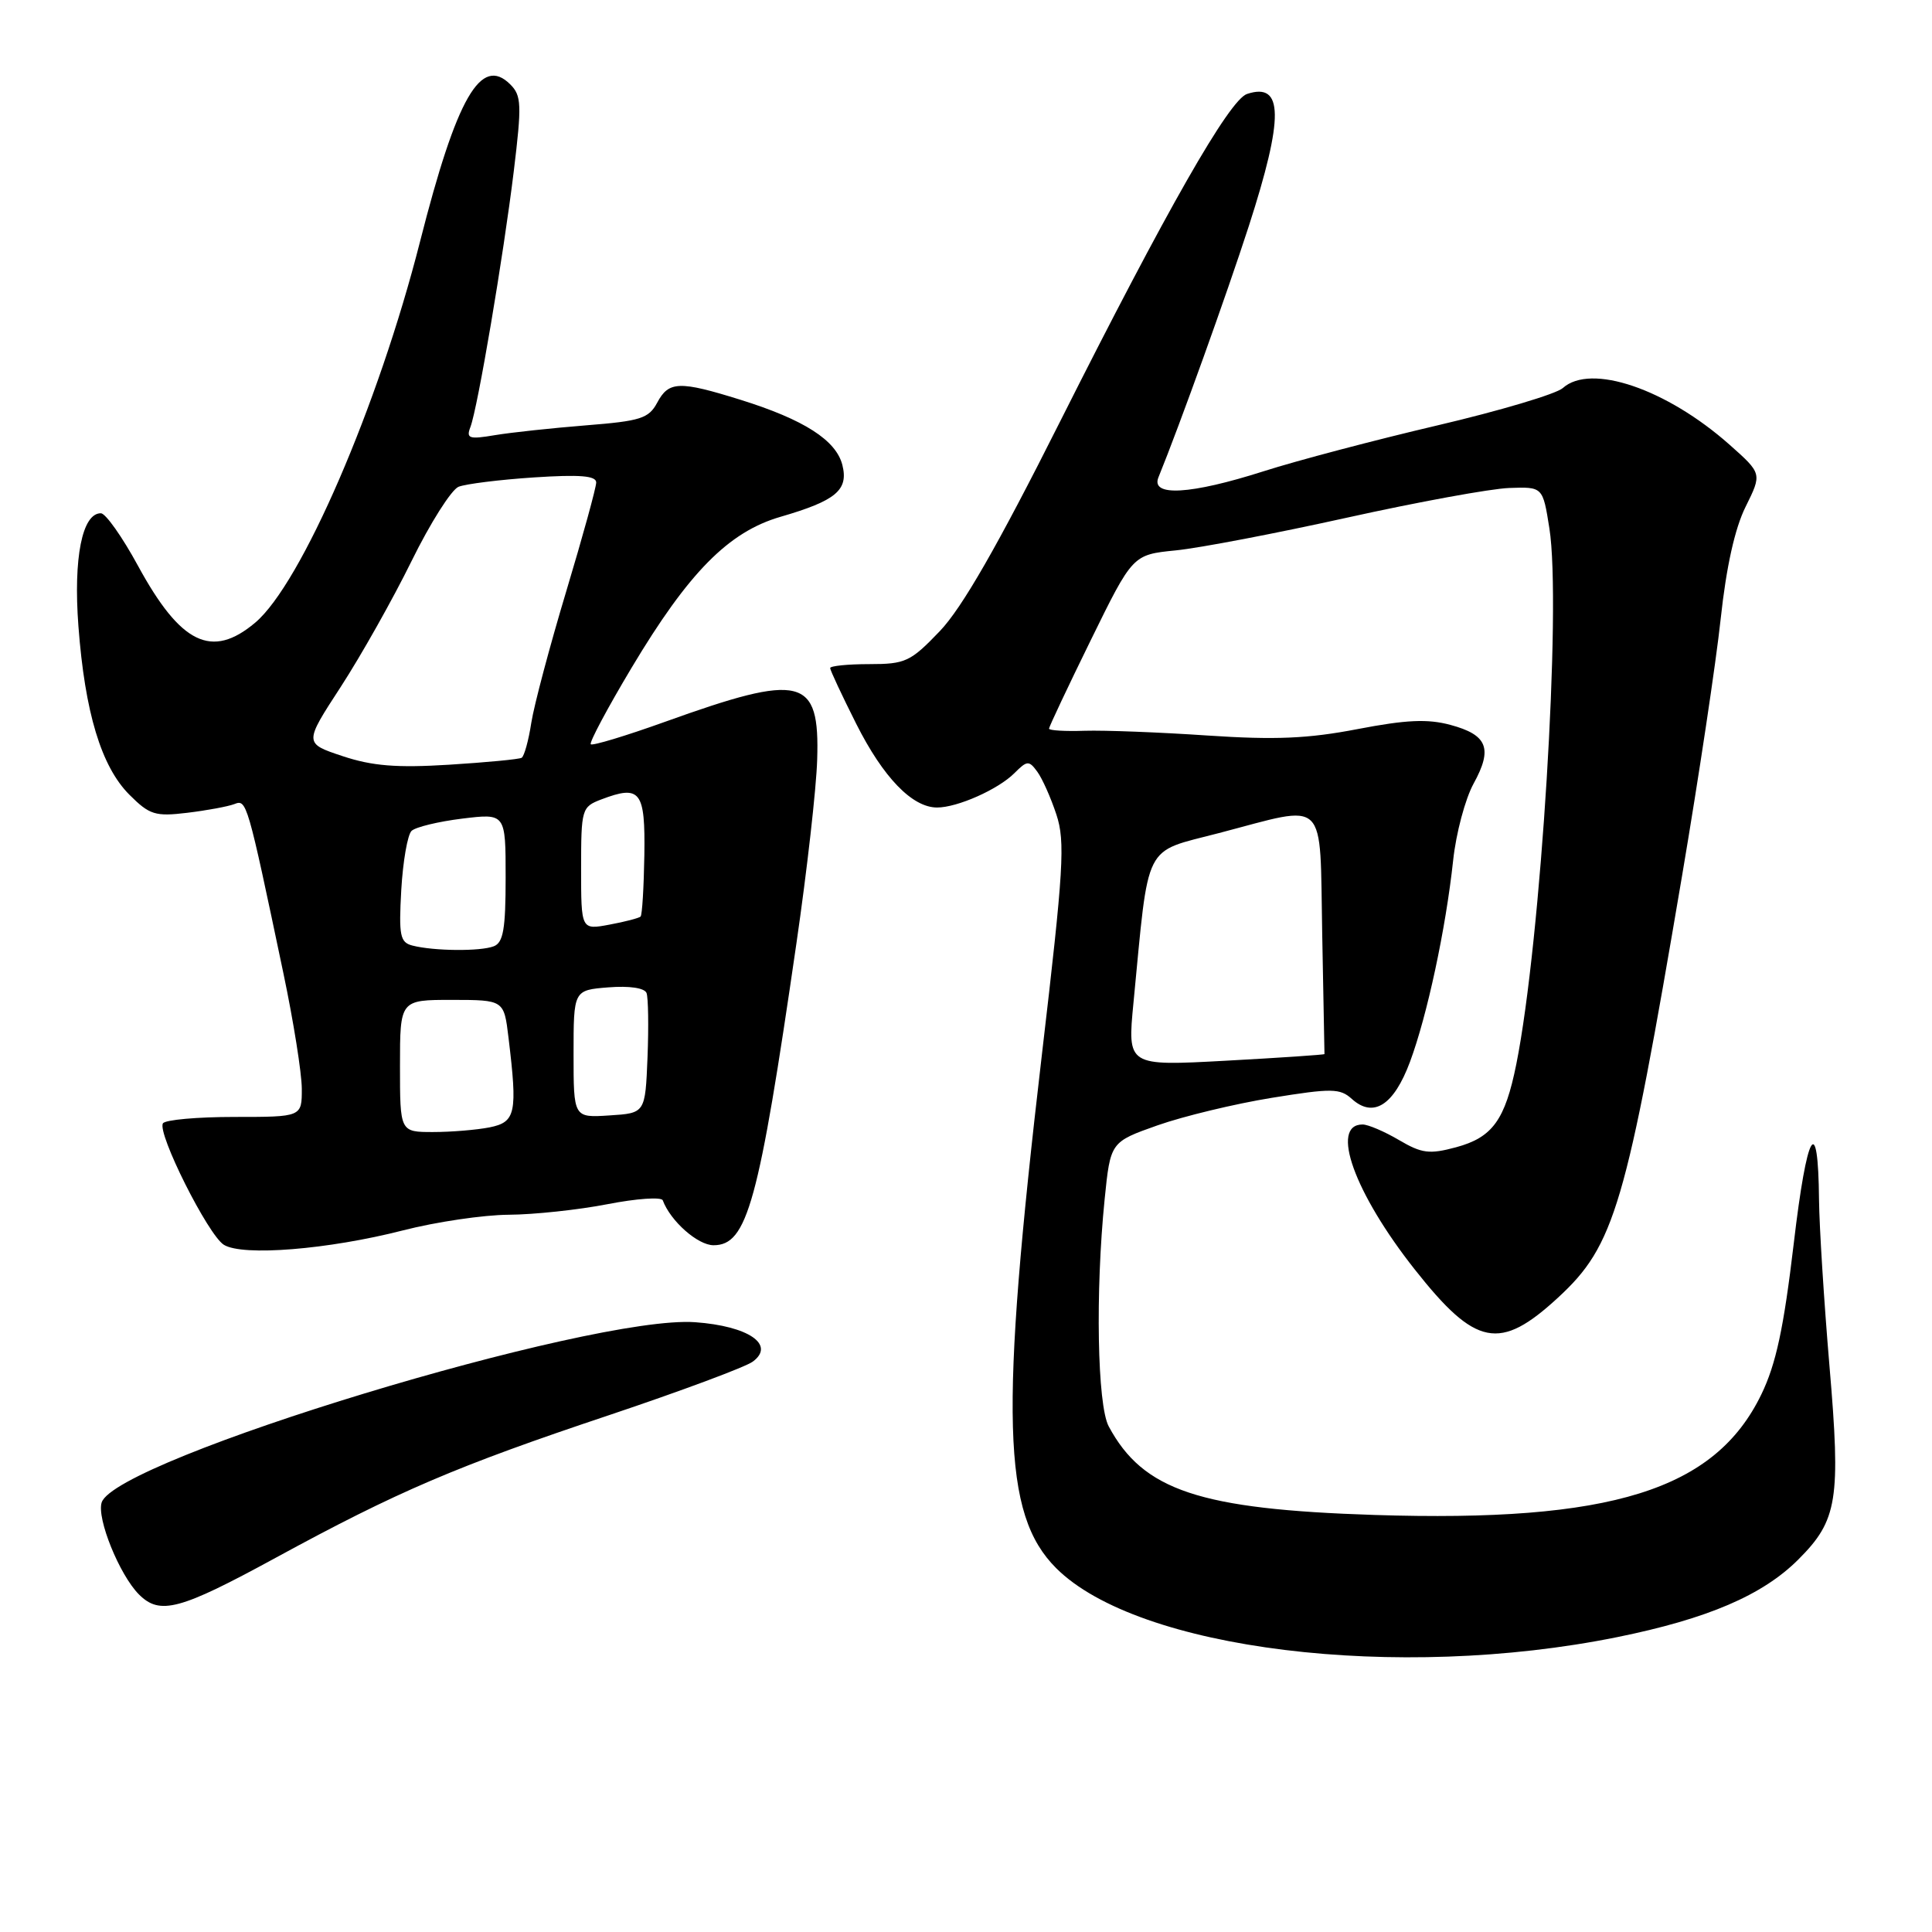 <?xml version="1.0" encoding="UTF-8" standalone="no"?>
<!DOCTYPE svg PUBLIC "-//W3C//DTD SVG 1.1//EN" "http://www.w3.org/Graphics/SVG/1.1/DTD/svg11.dtd" >
<svg xmlns="http://www.w3.org/2000/svg" xmlns:xlink="http://www.w3.org/1999/xlink" version="1.1" viewBox="0 0 256 256">
 <g >
 <path fill="currentColor"
d=" M 214.28 216.93 C 226.26 214.50 233.55 211.38 238.29 206.64 C 243.49 201.44 243.93 198.74 242.41 180.95 C 241.69 172.45 241.07 162.57 241.03 159.00 C 240.92 147.26 239.44 149.79 237.68 164.78 C 236.35 176.01 235.33 180.75 233.39 184.76 C 227.24 197.46 213.51 201.74 182.12 200.74 C 158.94 199.99 151.47 197.50 146.91 189.00 C 145.40 186.18 145.13 171.20 146.37 158.91 C 147.14 151.32 147.14 151.32 153.39 149.11 C 156.83 147.90 163.64 146.26 168.51 145.47 C 176.47 144.18 177.56 144.20 179.12 145.61 C 181.98 148.19 184.68 146.47 186.83 140.70 C 189.11 134.57 191.57 123.10 192.55 114.00 C 192.93 110.42 194.15 105.85 195.26 103.83 C 197.82 99.18 197.10 97.37 192.18 96.05 C 189.17 95.24 186.32 95.37 179.88 96.61 C 173.33 97.87 168.99 98.06 160.00 97.46 C 153.68 97.03 146.36 96.75 143.75 96.83 C 141.14 96.92 139.00 96.79 139.00 96.55 C 139.00 96.31 141.49 91.03 144.54 84.81 C 150.09 73.50 150.09 73.50 155.79 72.93 C 158.93 72.62 169.15 70.66 178.50 68.59 C 187.85 66.52 197.51 64.75 199.97 64.66 C 204.43 64.50 204.43 64.50 205.30 70.00 C 206.93 80.23 204.18 124.75 200.92 141.00 C 199.43 148.41 197.76 150.72 192.93 152.02 C 189.40 152.97 188.40 152.84 185.37 151.06 C 183.45 149.93 181.28 149.00 180.55 149.00 C 176.19 149.00 179.46 158.08 187.47 168.22 C 195.54 178.44 198.72 179.07 206.45 171.94 C 213.95 165.03 215.45 159.92 222.89 116.00 C 225.08 103.07 227.38 87.78 228.00 82.00 C 228.74 75.12 229.88 69.99 231.31 67.13 C 233.48 62.75 233.48 62.75 229.18 58.93 C 220.82 51.52 210.77 48.10 207.08 51.42 C 206.21 52.20 198.73 54.43 190.45 56.37 C 182.17 58.31 171.82 61.04 167.45 62.44 C 157.74 65.54 152.44 65.84 153.50 63.25 C 156.35 56.25 162.52 39.08 165.47 29.97 C 170.14 15.51 170.08 10.85 165.24 12.45 C 162.89 13.22 154.60 27.75 140.45 55.89 C 132.15 72.41 127.46 80.57 124.52 83.64 C 120.64 87.69 119.97 88.00 115.17 88.00 C 112.33 88.00 110.00 88.24 110.00 88.52 C 110.00 88.81 111.56 92.14 113.46 95.92 C 117.04 103.03 120.88 107.00 124.17 107.00 C 126.86 107.00 132.26 104.60 134.41 102.45 C 136.10 100.76 136.34 100.74 137.45 102.26 C 138.11 103.16 139.25 105.72 139.98 107.94 C 141.16 111.52 140.94 115.16 138.06 139.71 C 132.44 187.68 132.80 200.65 139.95 207.79 C 150.76 218.60 185.11 222.83 214.28 216.93 Z  M 36.50 206.43 C 52.71 197.60 60.47 194.28 80.75 187.50 C 90.23 184.32 98.78 181.14 99.75 180.42 C 102.78 178.18 99.18 175.71 92.11 175.20 C 78.38 174.21 15.28 193.38 13.47 199.09 C 12.80 201.21 15.84 208.69 18.41 211.27 C 21.19 214.05 23.80 213.35 36.50 206.43 Z  M 53.41 163.03 C 57.76 161.91 64.06 160.98 67.41 160.96 C 70.76 160.94 76.65 160.31 80.50 159.56 C 84.35 158.81 87.64 158.58 87.82 159.05 C 88.84 161.80 92.46 165.00 94.55 165.00 C 99.01 165.00 100.53 159.48 105.53 125.00 C 106.93 115.38 108.17 104.43 108.28 100.67 C 108.63 89.69 106.29 89.11 88.10 95.65 C 82.92 97.51 78.51 98.84 78.28 98.62 C 78.06 98.39 80.49 93.83 83.69 88.48 C 91.24 75.85 96.53 70.48 103.42 68.48 C 110.78 66.34 112.45 64.94 111.62 61.62 C 110.79 58.33 106.53 55.60 98.14 52.98 C 90.00 50.44 88.61 50.49 87.08 53.36 C 85.96 55.45 84.87 55.79 77.66 56.36 C 73.17 56.72 67.74 57.30 65.58 57.66 C 62.15 58.24 61.75 58.10 62.33 56.59 C 63.30 54.06 66.70 33.98 68.08 22.67 C 69.15 13.86 69.10 12.67 67.62 11.19 C 63.73 7.30 60.52 12.88 55.66 32.00 C 50.12 53.79 39.92 77.37 33.81 82.51 C 28.06 87.35 23.94 85.35 18.29 74.98 C 16.21 71.15 13.99 68.01 13.37 68.01 C 10.89 67.99 9.71 73.93 10.39 82.96 C 11.25 94.41 13.42 101.57 17.14 105.30 C 19.82 107.98 20.57 108.21 24.81 107.70 C 27.39 107.39 30.19 106.87 31.04 106.55 C 32.69 105.90 32.74 106.05 37.56 129.00 C 38.89 135.32 39.98 142.19 39.99 144.25 C 40.00 148.00 40.00 148.00 31.06 148.00 C 26.14 148.00 21.88 148.38 21.59 148.85 C 20.80 150.14 27.57 163.64 29.66 164.94 C 32.15 166.49 43.49 165.57 53.41 163.03 Z  M 150.19 132.88 C 152.28 111.27 151.39 113.04 161.50 110.39 C 176.10 106.58 174.85 105.36 175.20 123.75 C 175.37 132.41 175.50 139.58 175.50 139.67 C 175.49 139.76 169.62 140.16 162.43 140.55 C 149.38 141.26 149.38 141.26 150.19 132.88 Z  M 53.00 141.24 C 53.00 132.49 53.00 132.49 59.89 132.49 C 66.78 132.50 66.78 132.50 67.38 137.50 C 68.59 147.50 68.34 148.68 64.88 149.38 C 63.16 149.72 59.78 150.00 57.38 150.00 C 53.00 150.00 53.00 150.00 53.00 141.24 Z  M 76.00 139.66 C 76.00 131.20 76.00 131.20 80.62 130.83 C 83.41 130.61 85.41 130.91 85.67 131.58 C 85.90 132.19 85.96 136.02 85.80 140.09 C 85.50 147.50 85.50 147.50 80.75 147.80 C 76.00 148.11 76.00 148.11 76.00 139.66 Z  M 54.64 125.29 C 53.01 124.87 52.83 123.98 53.17 117.92 C 53.39 114.14 54.00 110.62 54.53 110.10 C 55.06 109.59 58.09 108.86 61.25 108.47 C 67.00 107.77 67.00 107.77 67.00 116.28 C 67.00 123.11 66.69 124.91 65.42 125.39 C 63.64 126.08 57.47 126.02 54.64 125.29 Z  M 77.00 115.09 C 77.00 107.19 77.08 106.92 79.67 105.93 C 84.86 103.96 85.51 104.80 85.38 113.32 C 85.31 117.59 85.09 121.25 84.88 121.45 C 84.67 121.65 82.81 122.14 80.75 122.52 C 77.00 123.22 77.00 123.22 77.00 115.09 Z  M 45.39 100.19 C 40.28 98.49 40.28 98.49 45.16 91.00 C 47.84 86.87 52.06 79.38 54.53 74.35 C 57.00 69.32 59.81 64.89 60.76 64.50 C 61.72 64.12 66.21 63.56 70.75 63.26 C 76.83 62.86 79.00 63.04 79.00 63.93 C 79.00 64.59 77.22 71.07 75.04 78.32 C 72.86 85.57 70.77 93.42 70.40 95.77 C 70.04 98.12 69.46 100.21 69.12 100.41 C 68.78 100.61 64.45 101.02 59.50 101.33 C 52.55 101.76 49.33 101.50 45.39 100.19 Z "/>
</g>
</svg>